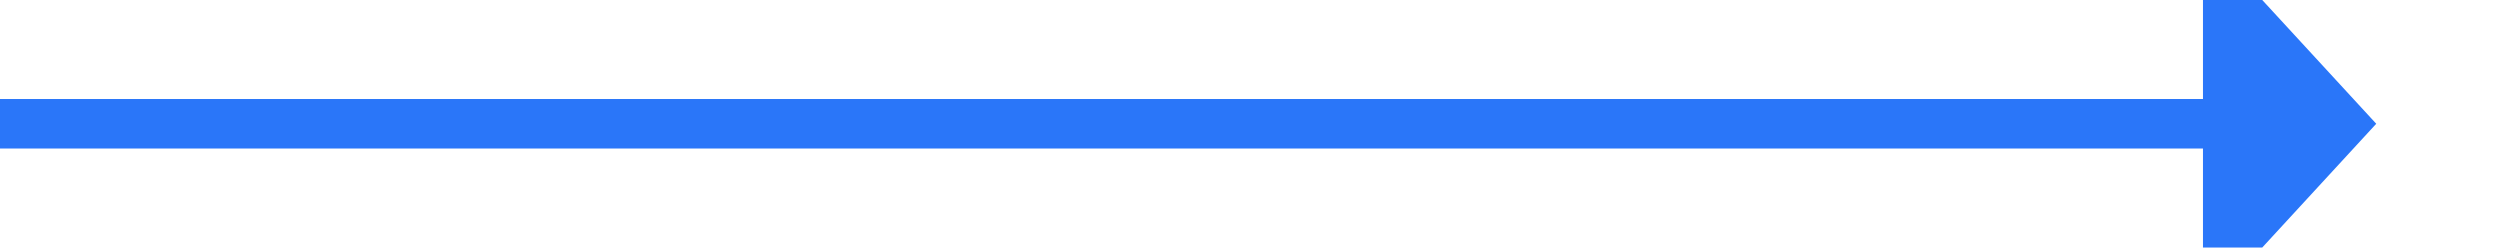 ﻿<?xml version="1.0" encoding="utf-8"?>
<svg version="1.1" xmlns:xlink="http://www.w3.org/1999/xlink" width="101px" height="10px" preserveAspectRatio="xMinYMid meet" viewBox="882 2383  101 8" xmlns="http://www.w3.org/2000/svg">
  <path d="M 882 2387  L 972 2387  " stroke-width="2" stroke="#2a76f9" fill="none" />
  <path d="M 971 2394.6  L 978 2387  L 971 2379.4  L 971 2394.6  Z " fill-rule="nonzero" fill="#2a76f9" stroke="none" />
</svg>